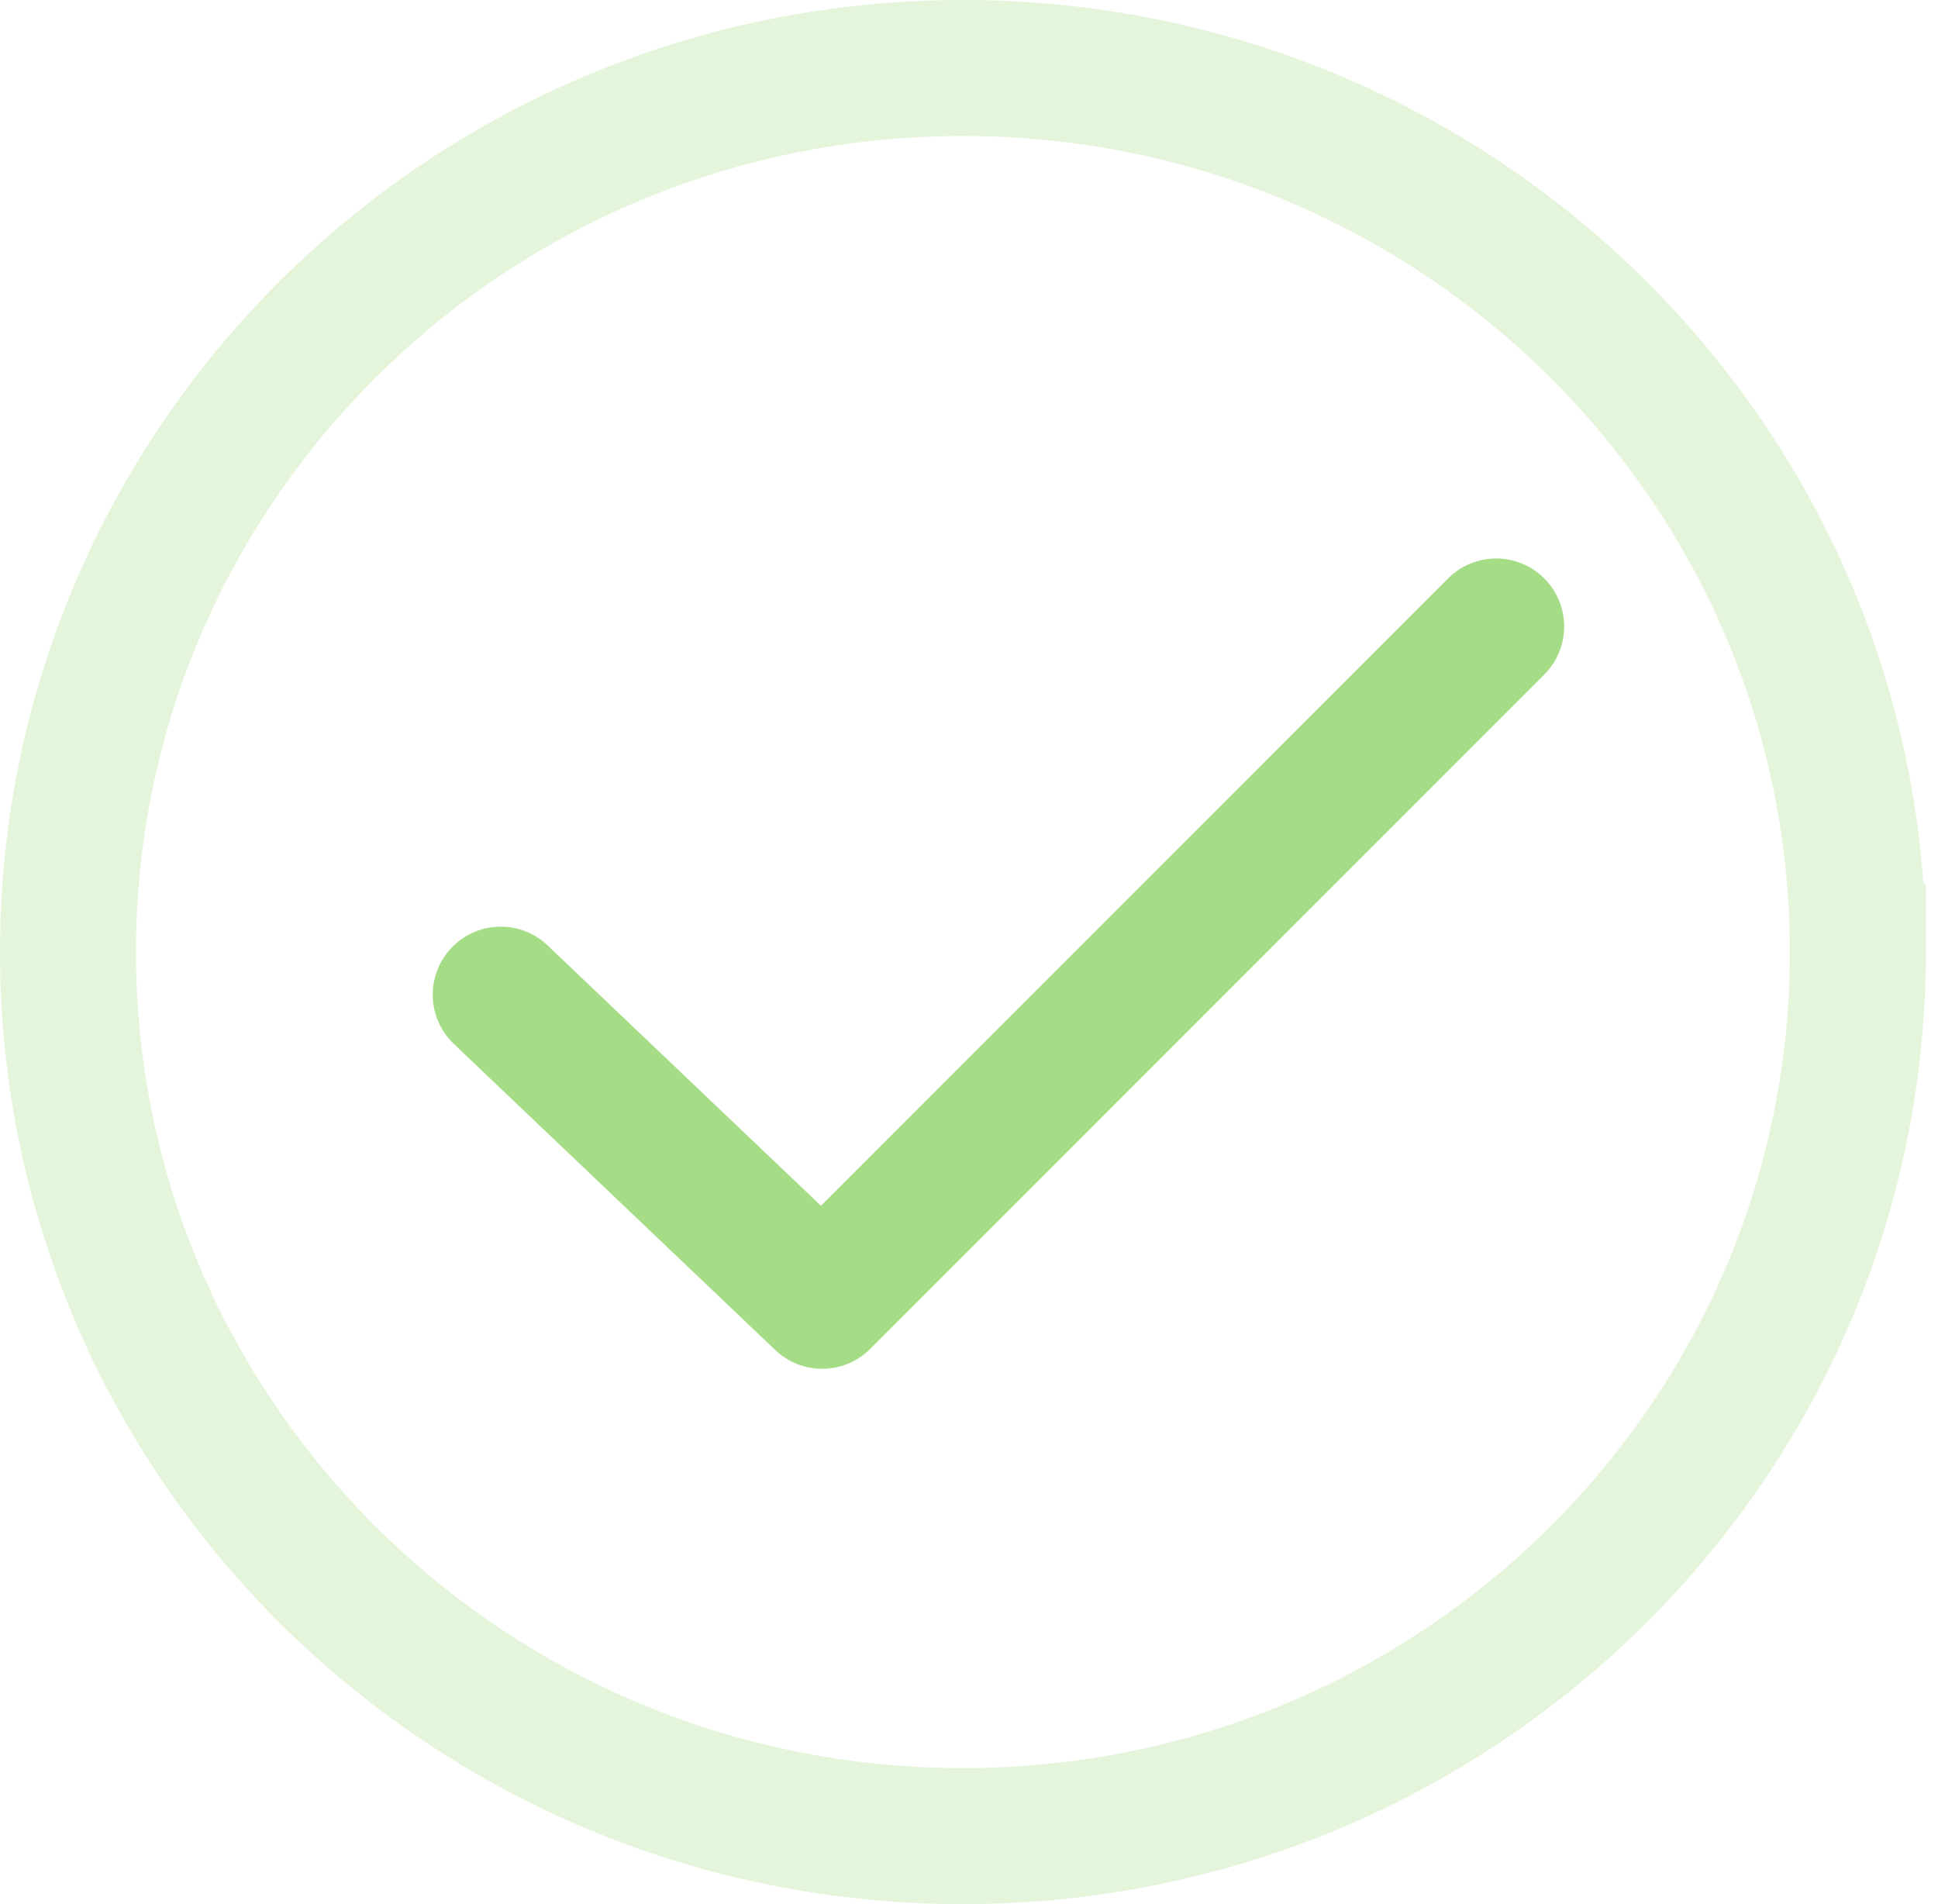<svg width="57" height="56" fill="none" xmlns="http://www.w3.org/2000/svg"><path d="M54.644 28c0 14.338-11.763 26-26.322 26S2 42.338 2 28 13.763 2 28.322 2s26.322 11.662 26.322 26z" stroke="#A5DC86" stroke-opacity=".3" stroke-width="4"/><path d="M14.727 29.253l9.454 9.003 19.824-19.831" stroke="#A5DC86" stroke-width="4" stroke-linecap="round" stroke-linejoin="round"/></svg>